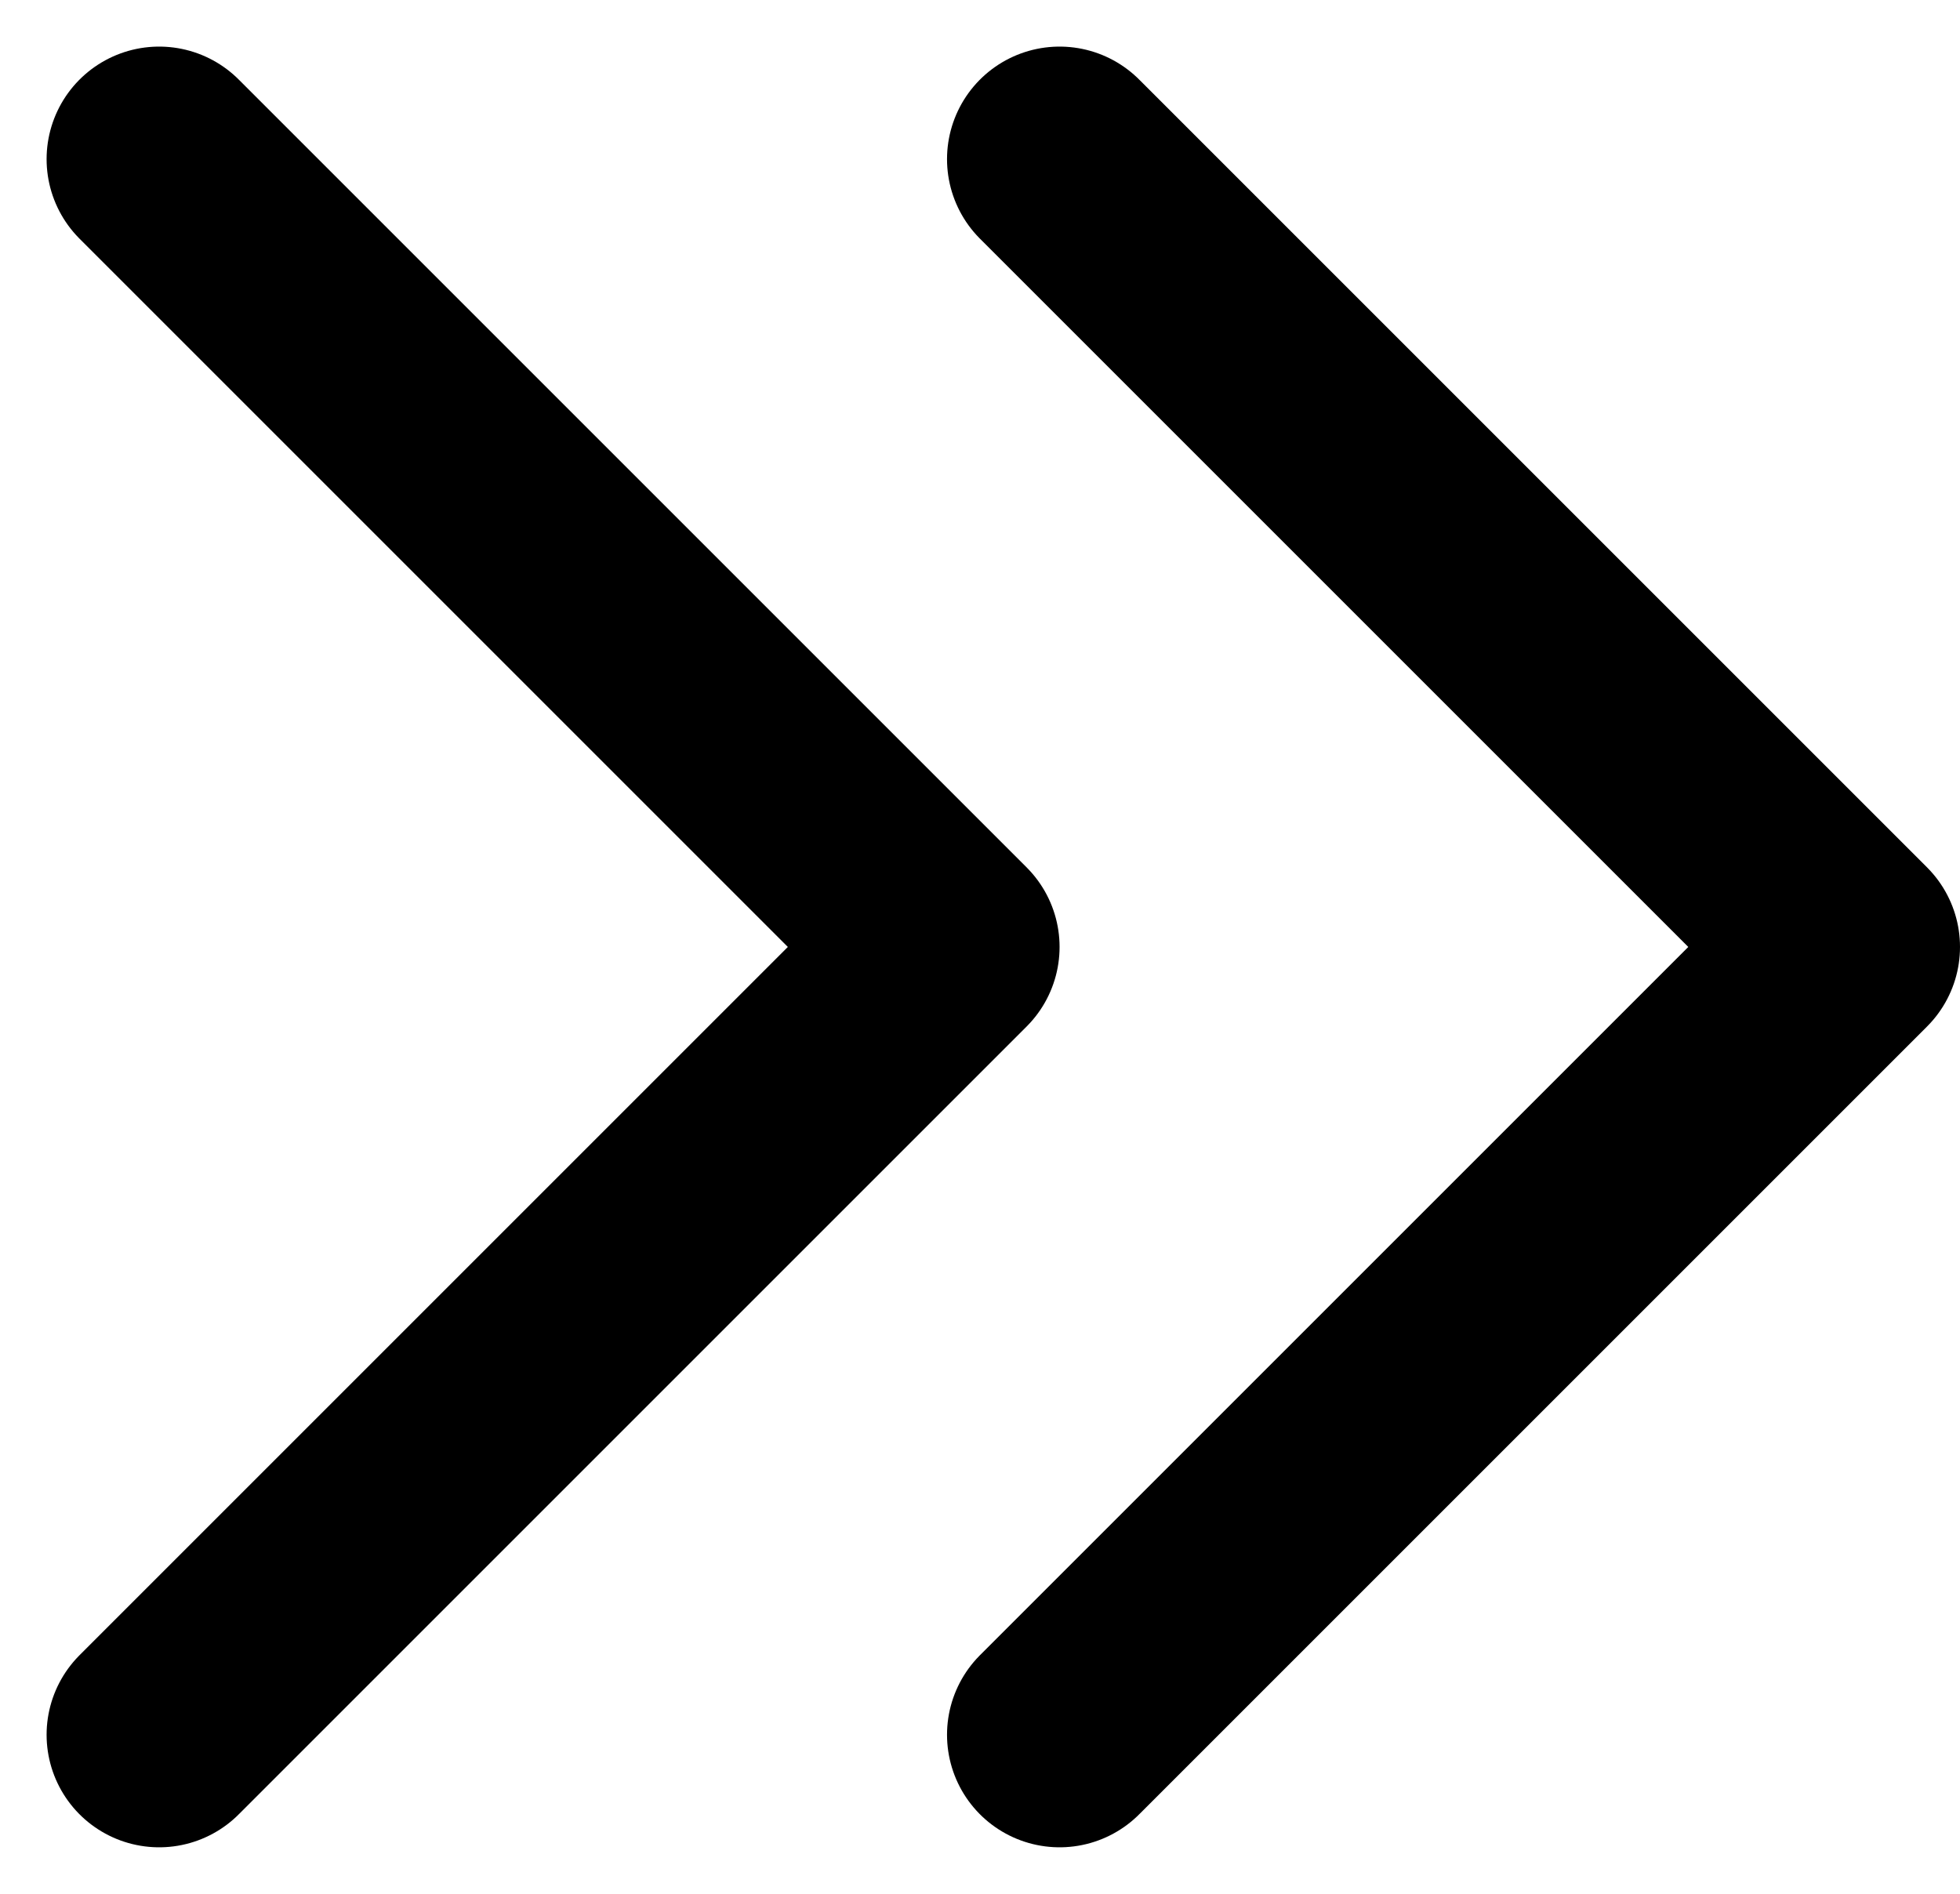 <svg xmlns="http://www.w3.org/2000/svg" width="17.414" height="16.828" viewBox="0 0 17.414 16.828"><path d="M13,5l7,7-7,7M5,5l7,7L5,19" transform="translate(-3.586 -3.586)" fill="none" stroke="#000" stroke-linecap="round" stroke-linejoin="round" stroke-width="2"/></svg>